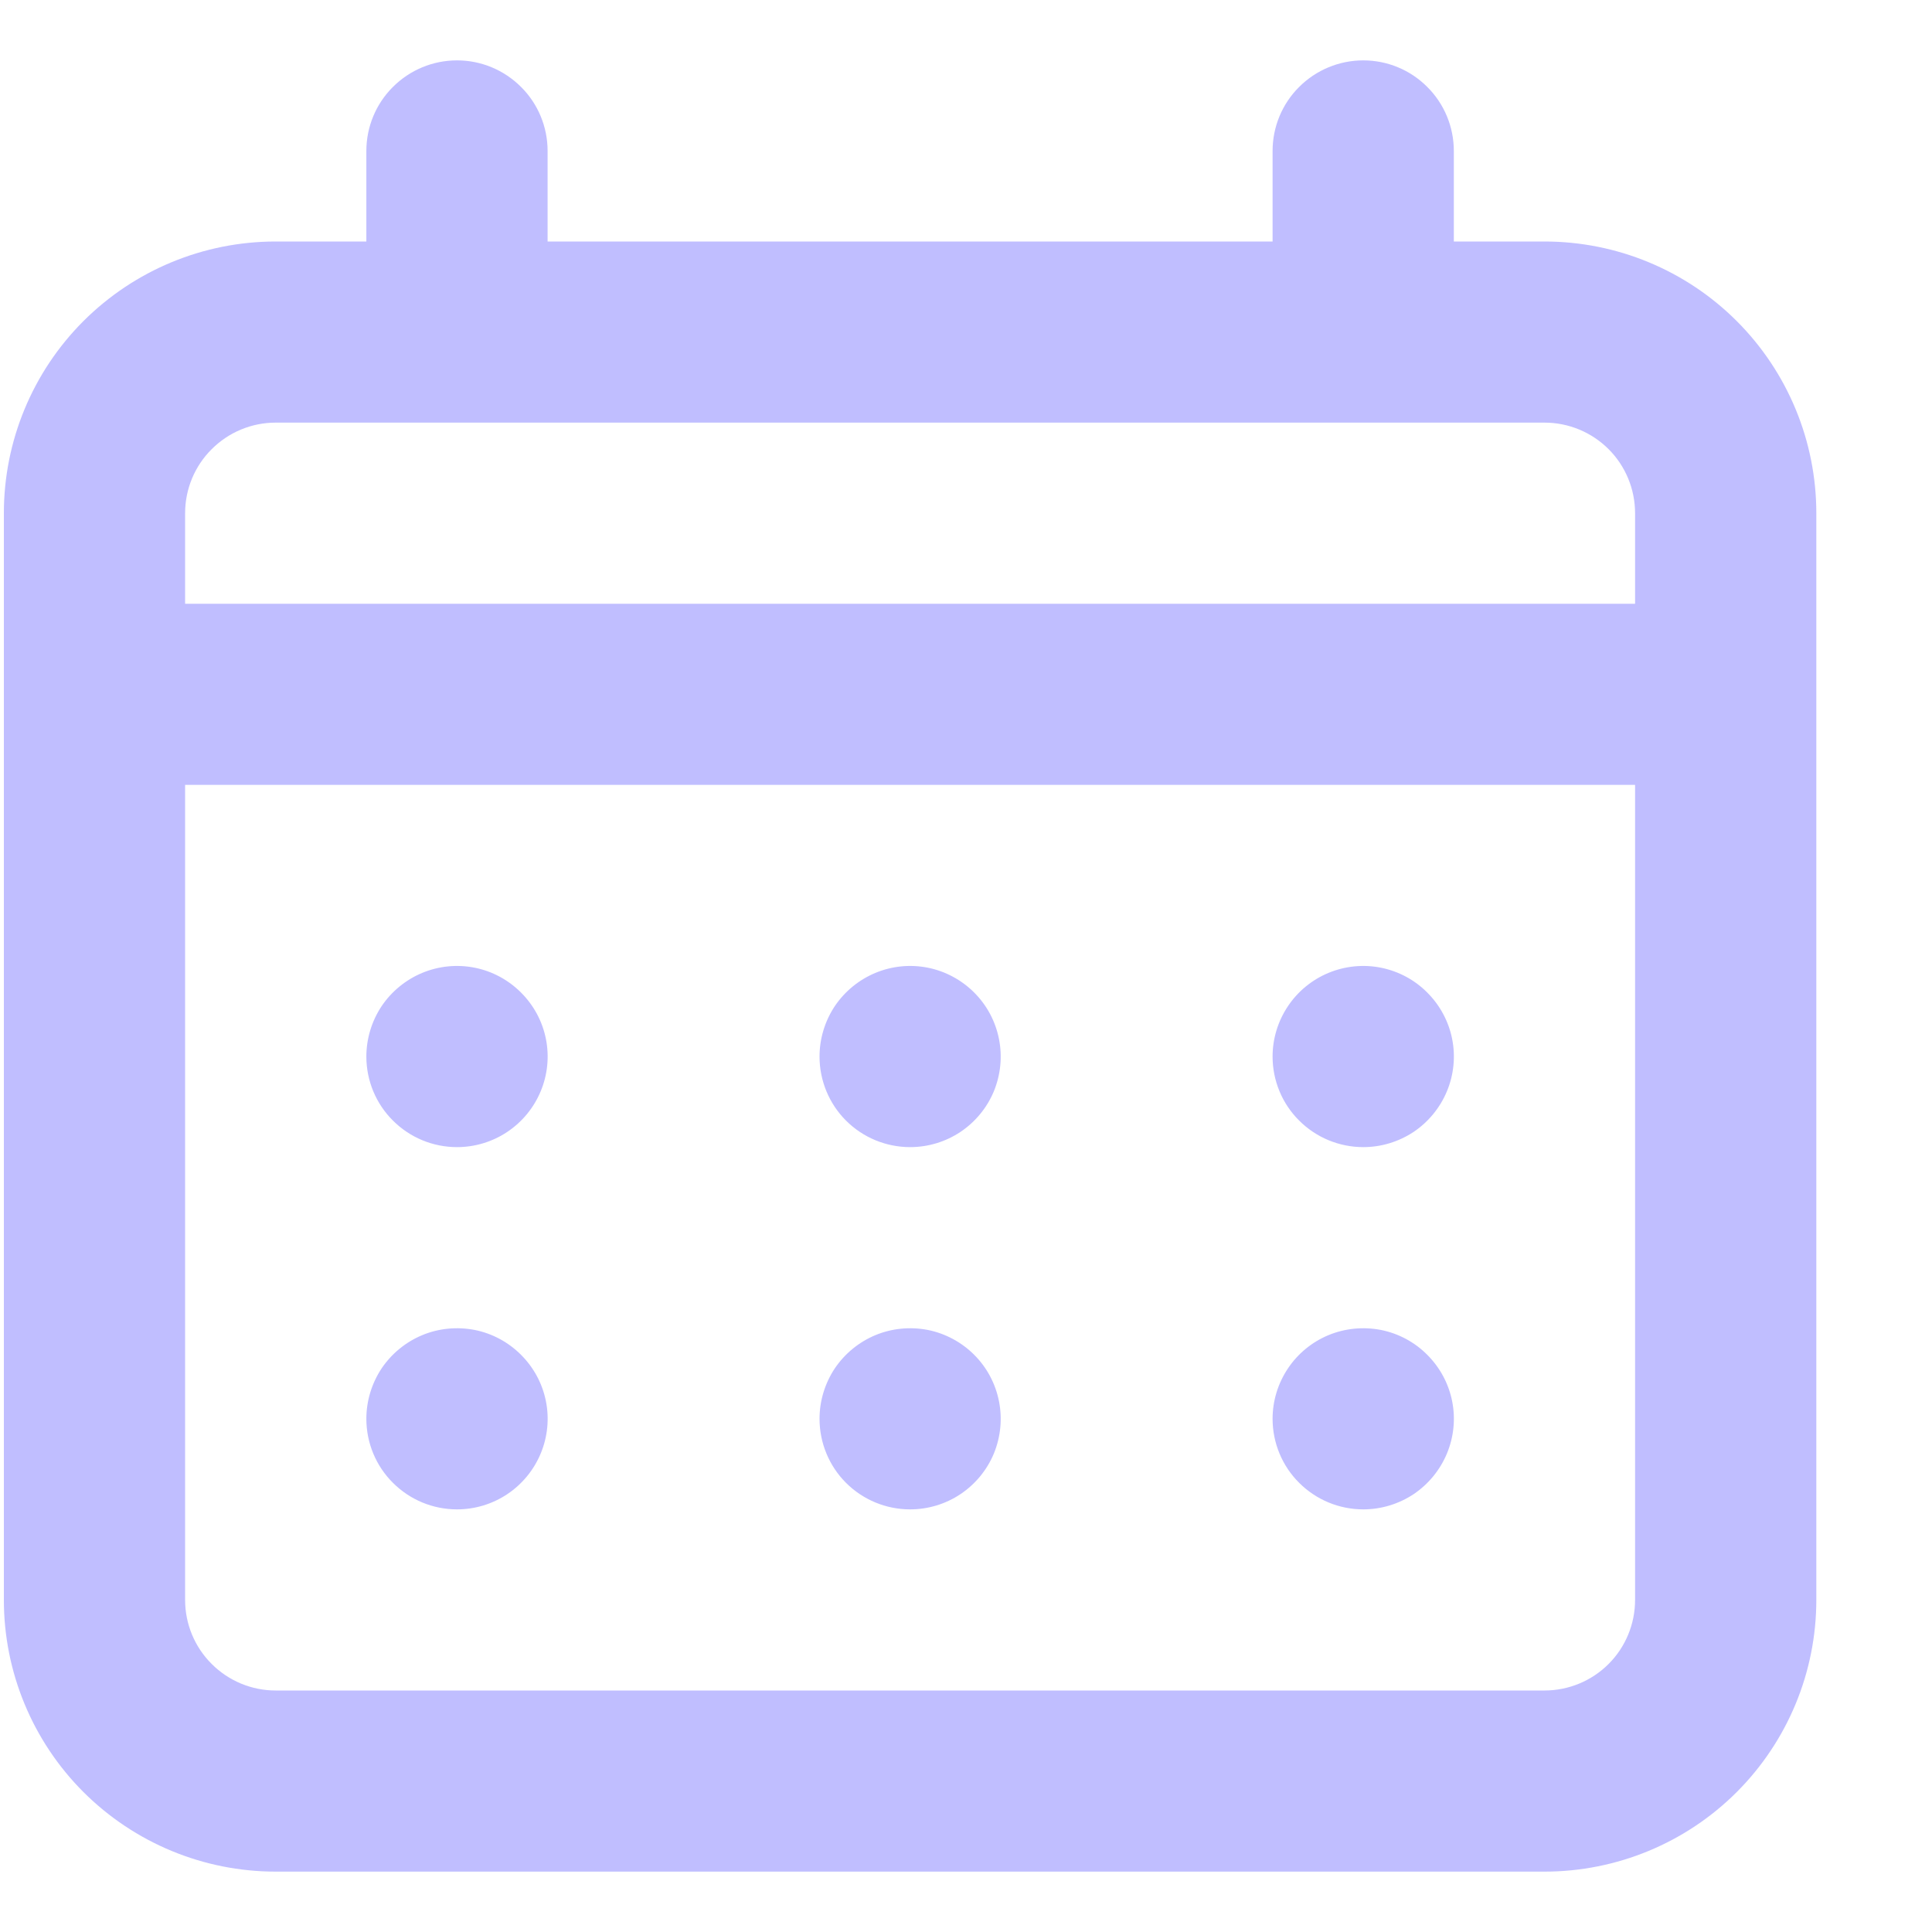 <svg width="16" height="16" viewBox="0 0 16 16" fill="none" xmlns="http://www.w3.org/2000/svg">
<path d="M7.537 9.5C7.686 9.5 7.831 9.456 7.954 9.374C8.078 9.291 8.174 9.174 8.231 9.037C8.287 8.9 8.302 8.749 8.273 8.604C8.244 8.458 8.173 8.325 8.068 8.22C7.963 8.115 7.829 8.043 7.684 8.014C7.538 7.985 7.387 8 7.25 8.057C7.113 8.114 6.996 8.21 6.913 8.333C6.831 8.457 6.787 8.602 6.787 8.75C6.787 8.949 6.866 9.14 7.006 9.28C7.147 9.421 7.338 9.5 7.537 9.5ZM11.29 9.5C11.438 9.5 11.583 9.456 11.707 9.374C11.83 9.291 11.926 9.174 11.983 9.037C12.04 8.9 12.055 8.749 12.026 8.604C11.997 8.458 11.925 8.325 11.82 8.22C11.716 8.115 11.582 8.043 11.436 8.014C11.291 7.985 11.14 8 11.002 8.057C10.865 8.114 10.748 8.21 10.666 8.333C10.583 8.457 10.539 8.602 10.539 8.75C10.539 8.949 10.618 9.14 10.759 9.28C10.9 9.421 11.091 9.5 11.29 9.5ZM7.537 12.5C7.686 12.5 7.831 12.456 7.954 12.374C8.078 12.291 8.174 12.174 8.231 12.037C8.287 11.9 8.302 11.749 8.273 11.604C8.244 11.458 8.173 11.325 8.068 11.22C7.963 11.115 7.829 11.043 7.684 11.014C7.538 10.986 7.387 11 7.25 11.057C7.113 11.114 6.996 11.21 6.913 11.333C6.831 11.457 6.787 11.602 6.787 11.75C6.787 11.949 6.866 12.14 7.006 12.28C7.147 12.421 7.338 12.5 7.537 12.5ZM11.29 12.5C11.438 12.5 11.583 12.456 11.707 12.374C11.83 12.291 11.926 12.174 11.983 12.037C12.04 11.9 12.055 11.749 12.026 11.604C11.997 11.458 11.925 11.325 11.82 11.22C11.716 11.115 11.582 11.043 11.436 11.014C11.291 10.986 11.14 11 11.002 11.057C10.865 11.114 10.748 11.21 10.666 11.333C10.583 11.457 10.539 11.602 10.539 11.75C10.539 11.949 10.618 12.14 10.759 12.28C10.9 12.421 11.091 12.5 11.29 12.5ZM3.785 9.5C3.933 9.5 4.078 9.456 4.201 9.374C4.325 9.291 4.421 9.174 4.478 9.037C4.535 8.9 4.55 8.749 4.521 8.604C4.492 8.458 4.42 8.325 4.315 8.22C4.21 8.115 4.077 8.043 3.931 8.014C3.785 7.985 3.634 8 3.497 8.057C3.36 8.114 3.243 8.21 3.16 8.333C3.078 8.457 3.034 8.602 3.034 8.75C3.034 8.949 3.113 9.14 3.254 9.28C3.395 9.421 3.585 9.5 3.785 9.5ZM12.791 2H12.04V1.25C12.04 1.051 11.961 0.86 11.82 0.72C11.68 0.579 11.489 0.5 11.29 0.5C11.091 0.5 10.9 0.579 10.759 0.72C10.618 0.86 10.539 1.051 10.539 1.25V2H4.535V1.25C4.535 1.051 4.456 0.86 4.315 0.72C4.174 0.579 3.984 0.5 3.785 0.5C3.585 0.5 3.395 0.579 3.254 0.72C3.113 0.86 3.034 1.051 3.034 1.25V2H2.283C1.686 2 1.114 2.237 0.691 2.659C0.269 3.081 0.032 3.653 0.032 4.25V13.25C0.032 13.847 0.269 14.419 0.691 14.841C1.114 15.263 1.686 15.5 2.283 15.5H12.791C13.388 15.5 13.961 15.263 14.383 14.841C14.805 14.419 15.042 13.847 15.042 13.25V4.25C15.042 3.653 14.805 3.081 14.383 2.659C13.961 2.237 13.388 2 12.791 2ZM13.541 13.25C13.541 13.449 13.462 13.64 13.322 13.78C13.181 13.921 12.99 14 12.791 14H2.283C2.084 14 1.894 13.921 1.753 13.78C1.612 13.64 1.533 13.449 1.533 13.25V6.5H13.541V13.25ZM13.541 5H1.533V4.25C1.533 4.051 1.612 3.86 1.753 3.72C1.894 3.579 2.084 3.5 2.283 3.5H12.791C12.99 3.5 13.181 3.579 13.322 3.72C13.462 3.86 13.541 4.051 13.541 4.25V5ZM3.785 12.5C3.933 12.5 4.078 12.456 4.201 12.374C4.325 12.291 4.421 12.174 4.478 12.037C4.535 11.9 4.55 11.749 4.521 11.604C4.492 11.458 4.42 11.325 4.315 11.22C4.21 11.115 4.077 11.043 3.931 11.014C3.785 10.986 3.634 11 3.497 11.057C3.36 11.114 3.243 11.21 3.16 11.333C3.078 11.457 3.034 11.602 3.034 11.75C3.034 11.949 3.113 12.14 3.254 12.28C3.395 12.421 3.585 12.5 3.785 12.5Z" fill="#C0BEFF"/>
</svg>
